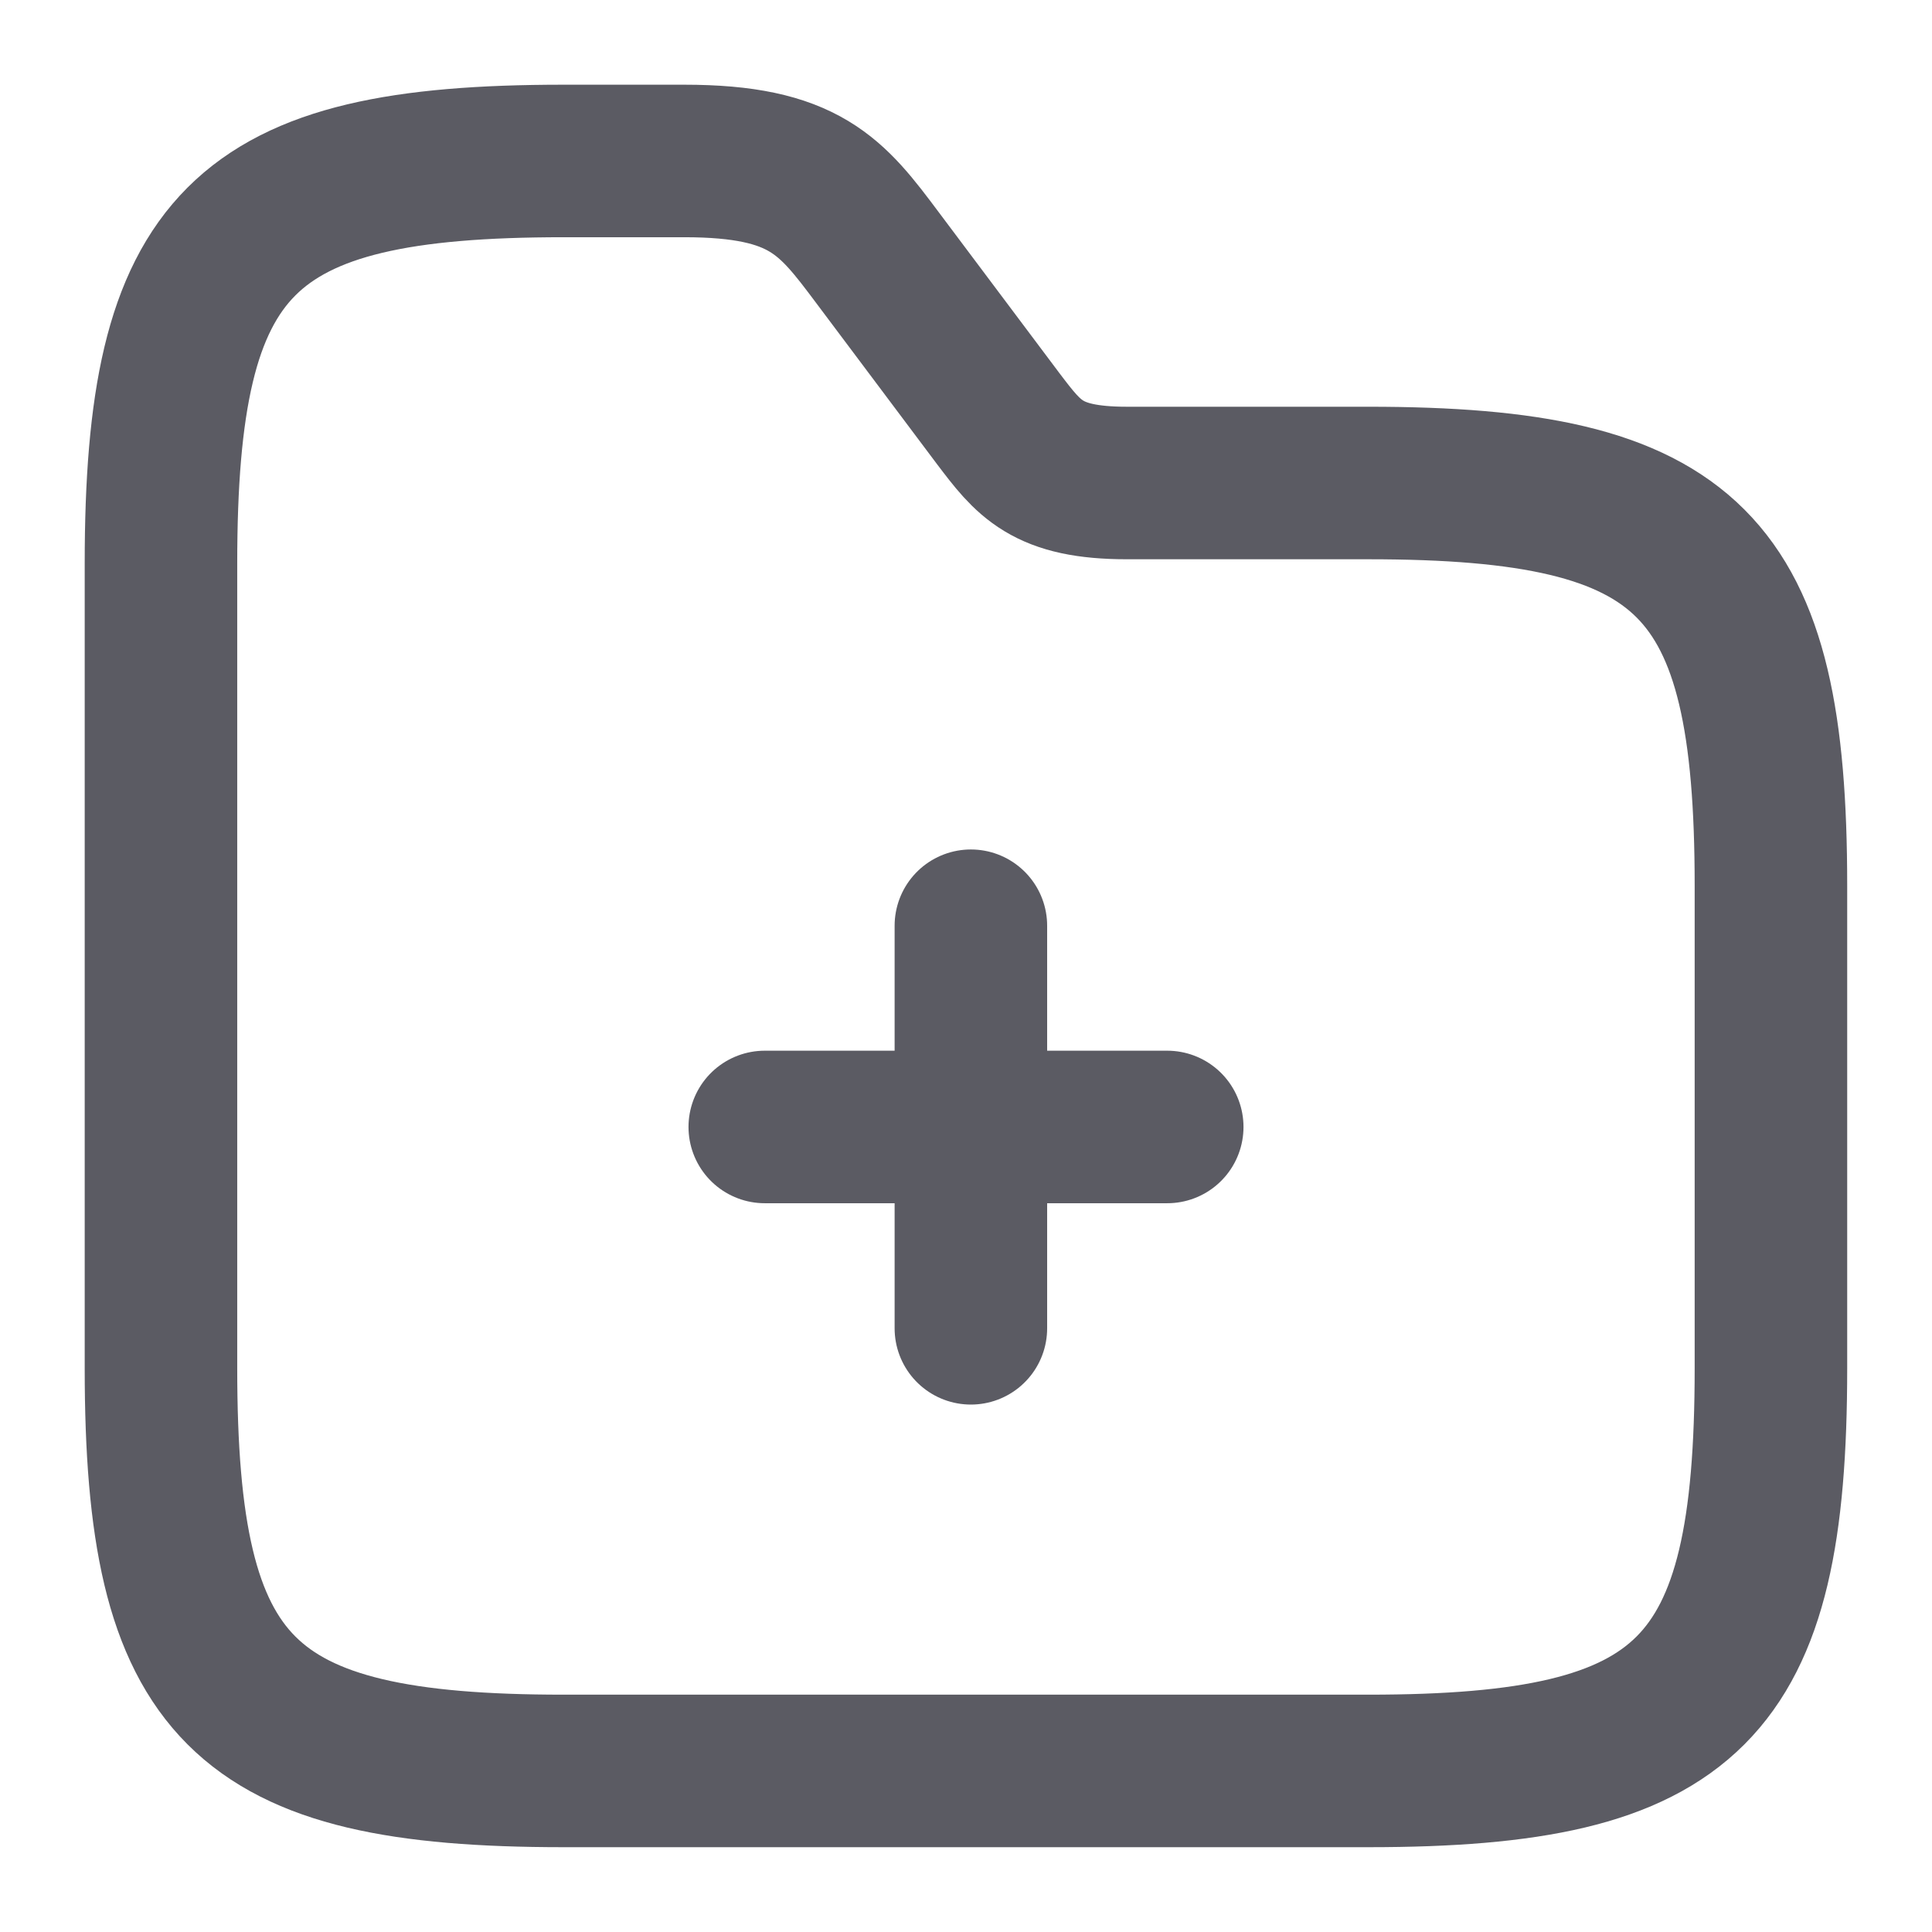 <svg width="19" height="19" viewBox="0 0 19 19" fill="none" xmlns="http://www.w3.org/2000/svg">
    <g clip-path="url(#clip0_1913_1908)">
    <path d="M9.548 13.063V9.104" stroke="#5B5B63" stroke-width="1.5" stroke-miterlimit="10" stroke-linecap="round" stroke-linejoin="round"/>
    <path d="M11.479 11.083H7.521" stroke="#5B5B63" stroke-width="1.5" stroke-miterlimit="10" stroke-linecap="round" stroke-linejoin="round"/>
    <path d="M17.416 8.708V13.458C17.416 16.625 16.625 17.416 13.458 17.416H5.541C2.375 17.416 1.583 16.625 1.583 13.458V5.541C1.583 2.375 2.375 1.583 5.541 1.583H6.729C7.916 1.583 8.178 1.931 8.629 2.533L9.816 4.116C10.117 4.512 10.291 4.75 11.083 4.75H13.458C16.625 4.75 17.416 5.541 17.416 8.708Z" stroke="#5B5B63" stroke-width="1.5" stroke-miterlimit="10"/>
    </g>
    <defs>
    <clipPath id="clip0_1913_1908">
    <rect width="19" height="19" fill="white"/>
    </clipPath>
    </defs>
    </svg>